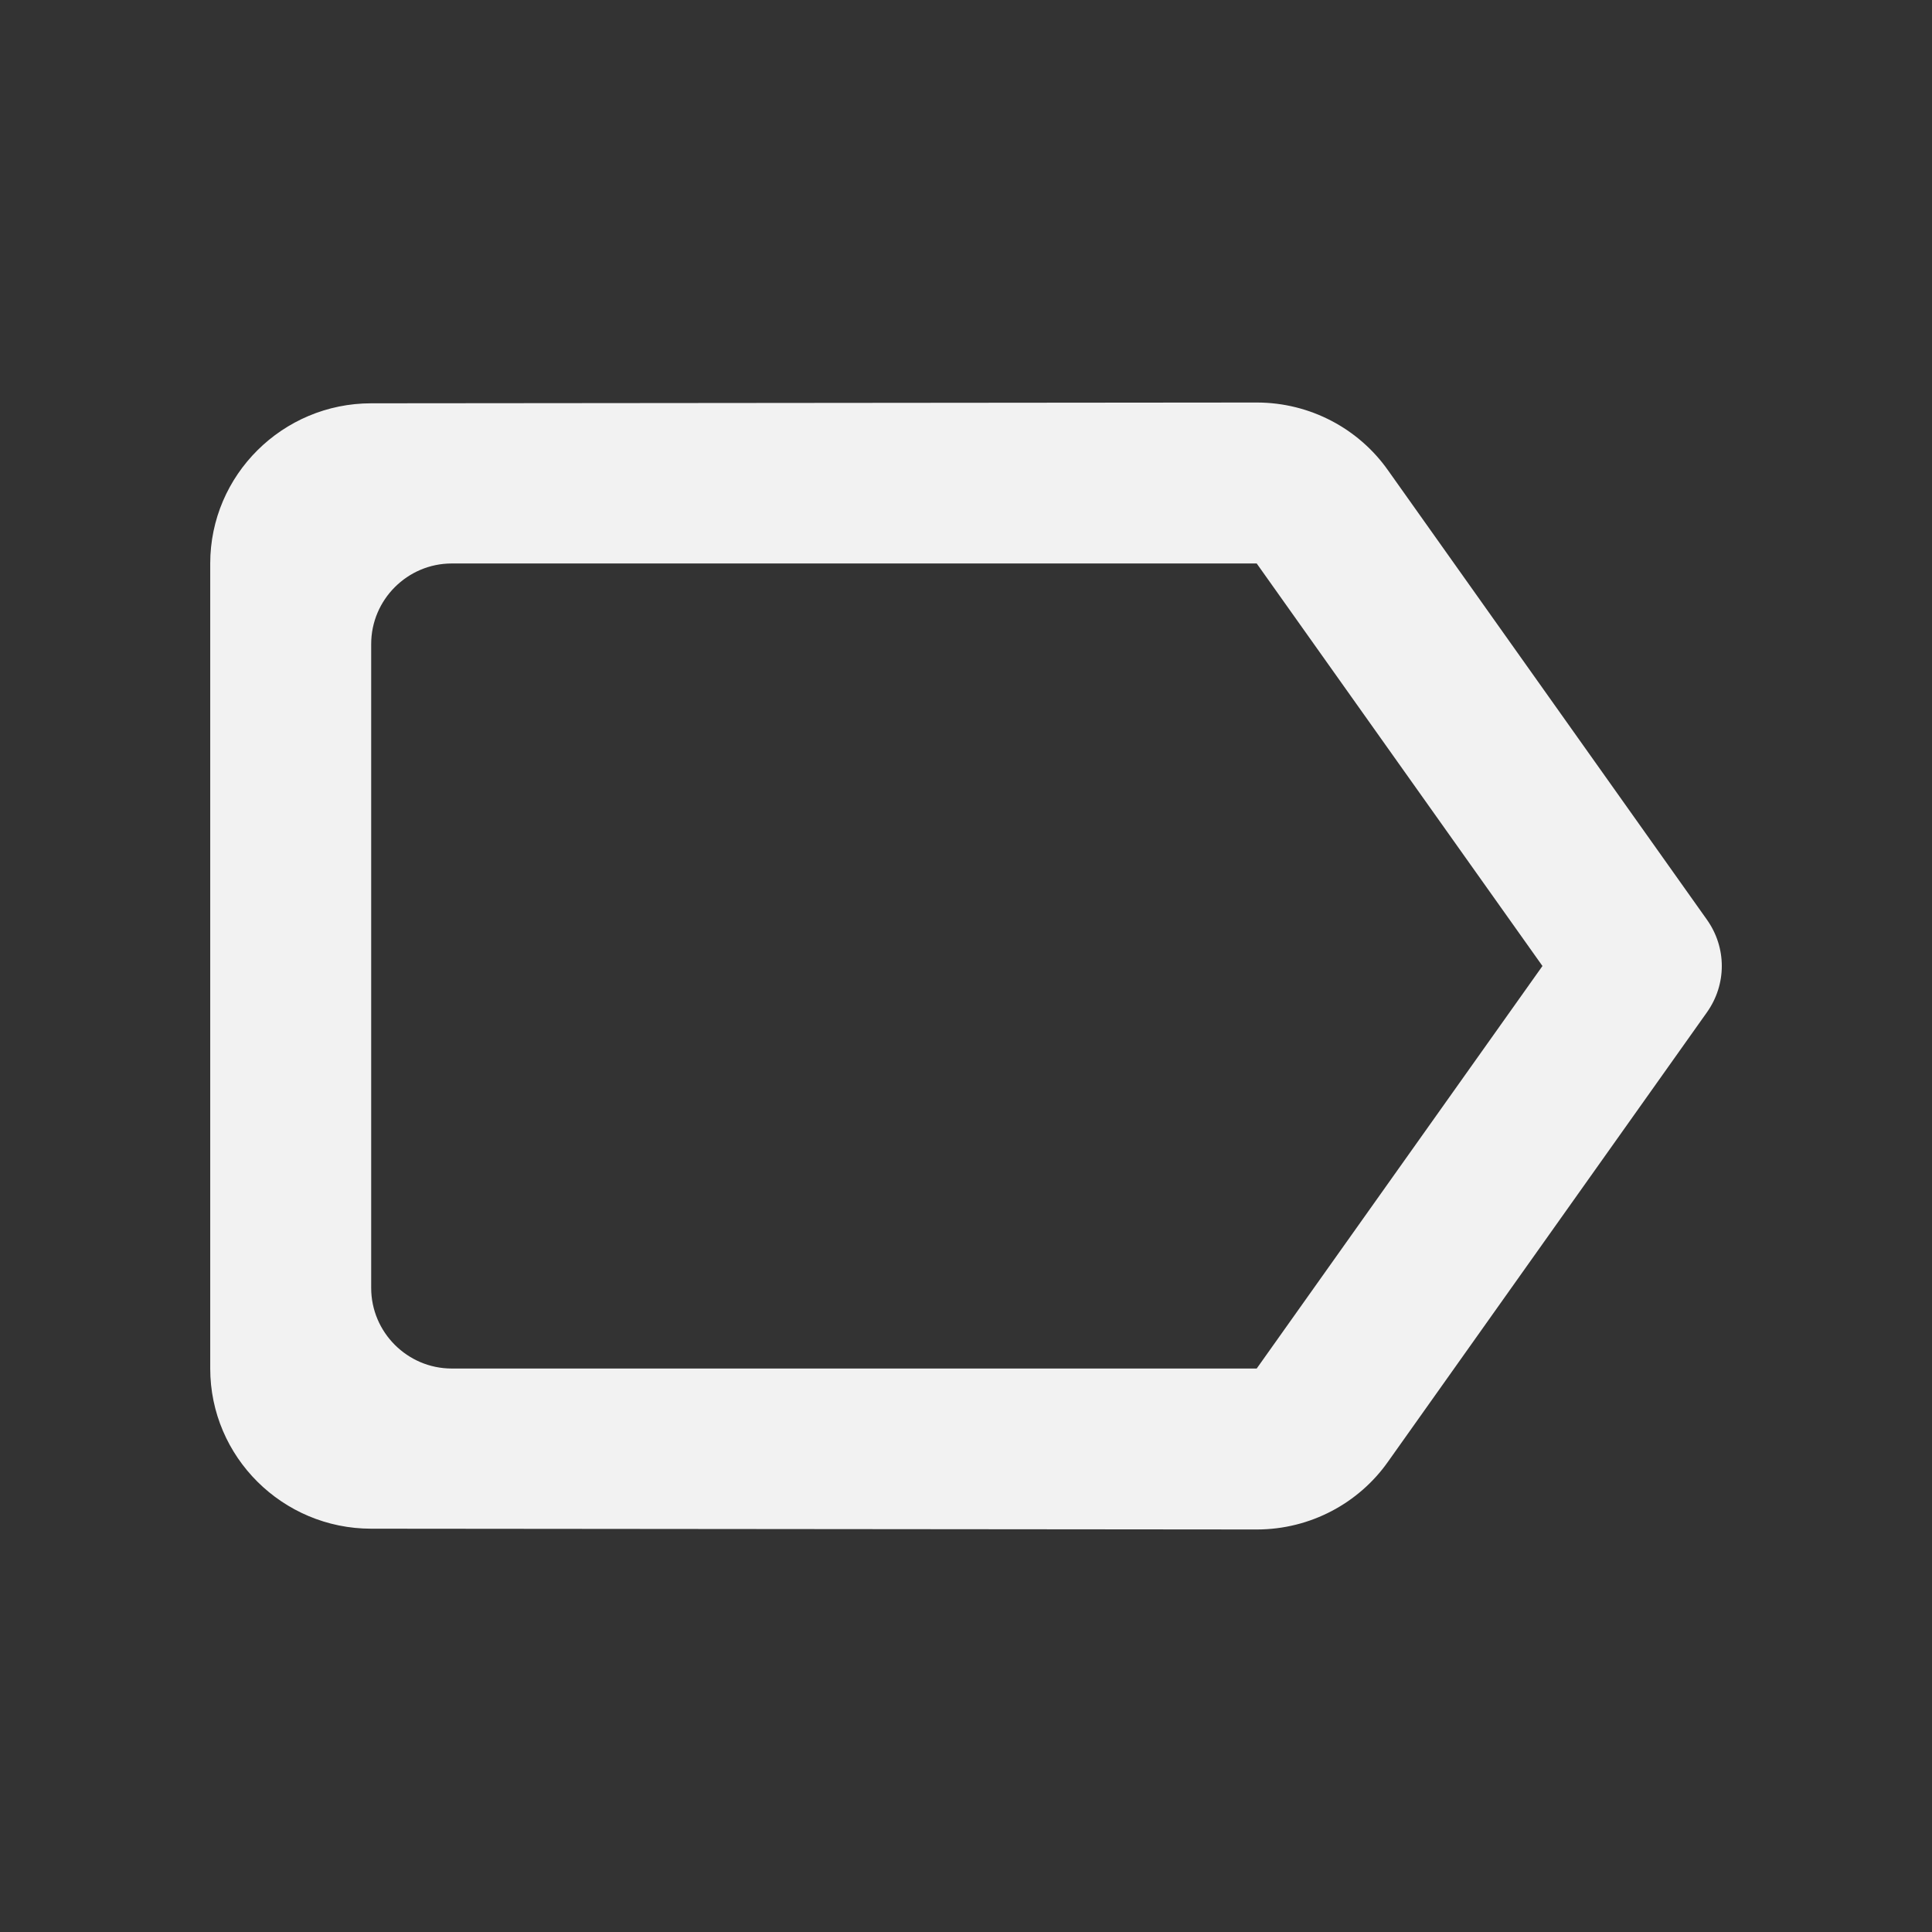 <svg width="32" height="32" viewBox="0 0 32 32" fill="none" xmlns="http://www.w3.org/2000/svg">
<rect x="0" y="0" width="32" height="32" fill="#333333" stroke="none"/>
<path fill-rule="evenodd" clip-rule="evenodd" d="M20.815 6.667C21.708 6.667 22.508 7.107 22.988 7.787L28.268 15.227C28.602 15.693 28.602 16.307 28.268 16.773L22.988 24.213C22.508 24.893 21.708 25.333 20.815 25.333L6.148 25.32C4.682 25.32 3.482 24.133 3.482 22.667V9.333C3.482 7.867 4.682 6.68 6.148 6.68L20.815 6.667ZM7.482 22.667H20.815L25.548 16L20.815 9.333H7.482C6.748 9.333 6.148 9.933 6.148 10.667V21.333C6.148 22.067 6.748 22.667 7.482 22.667Z" fill="#F2F2F2"/>
</svg>
